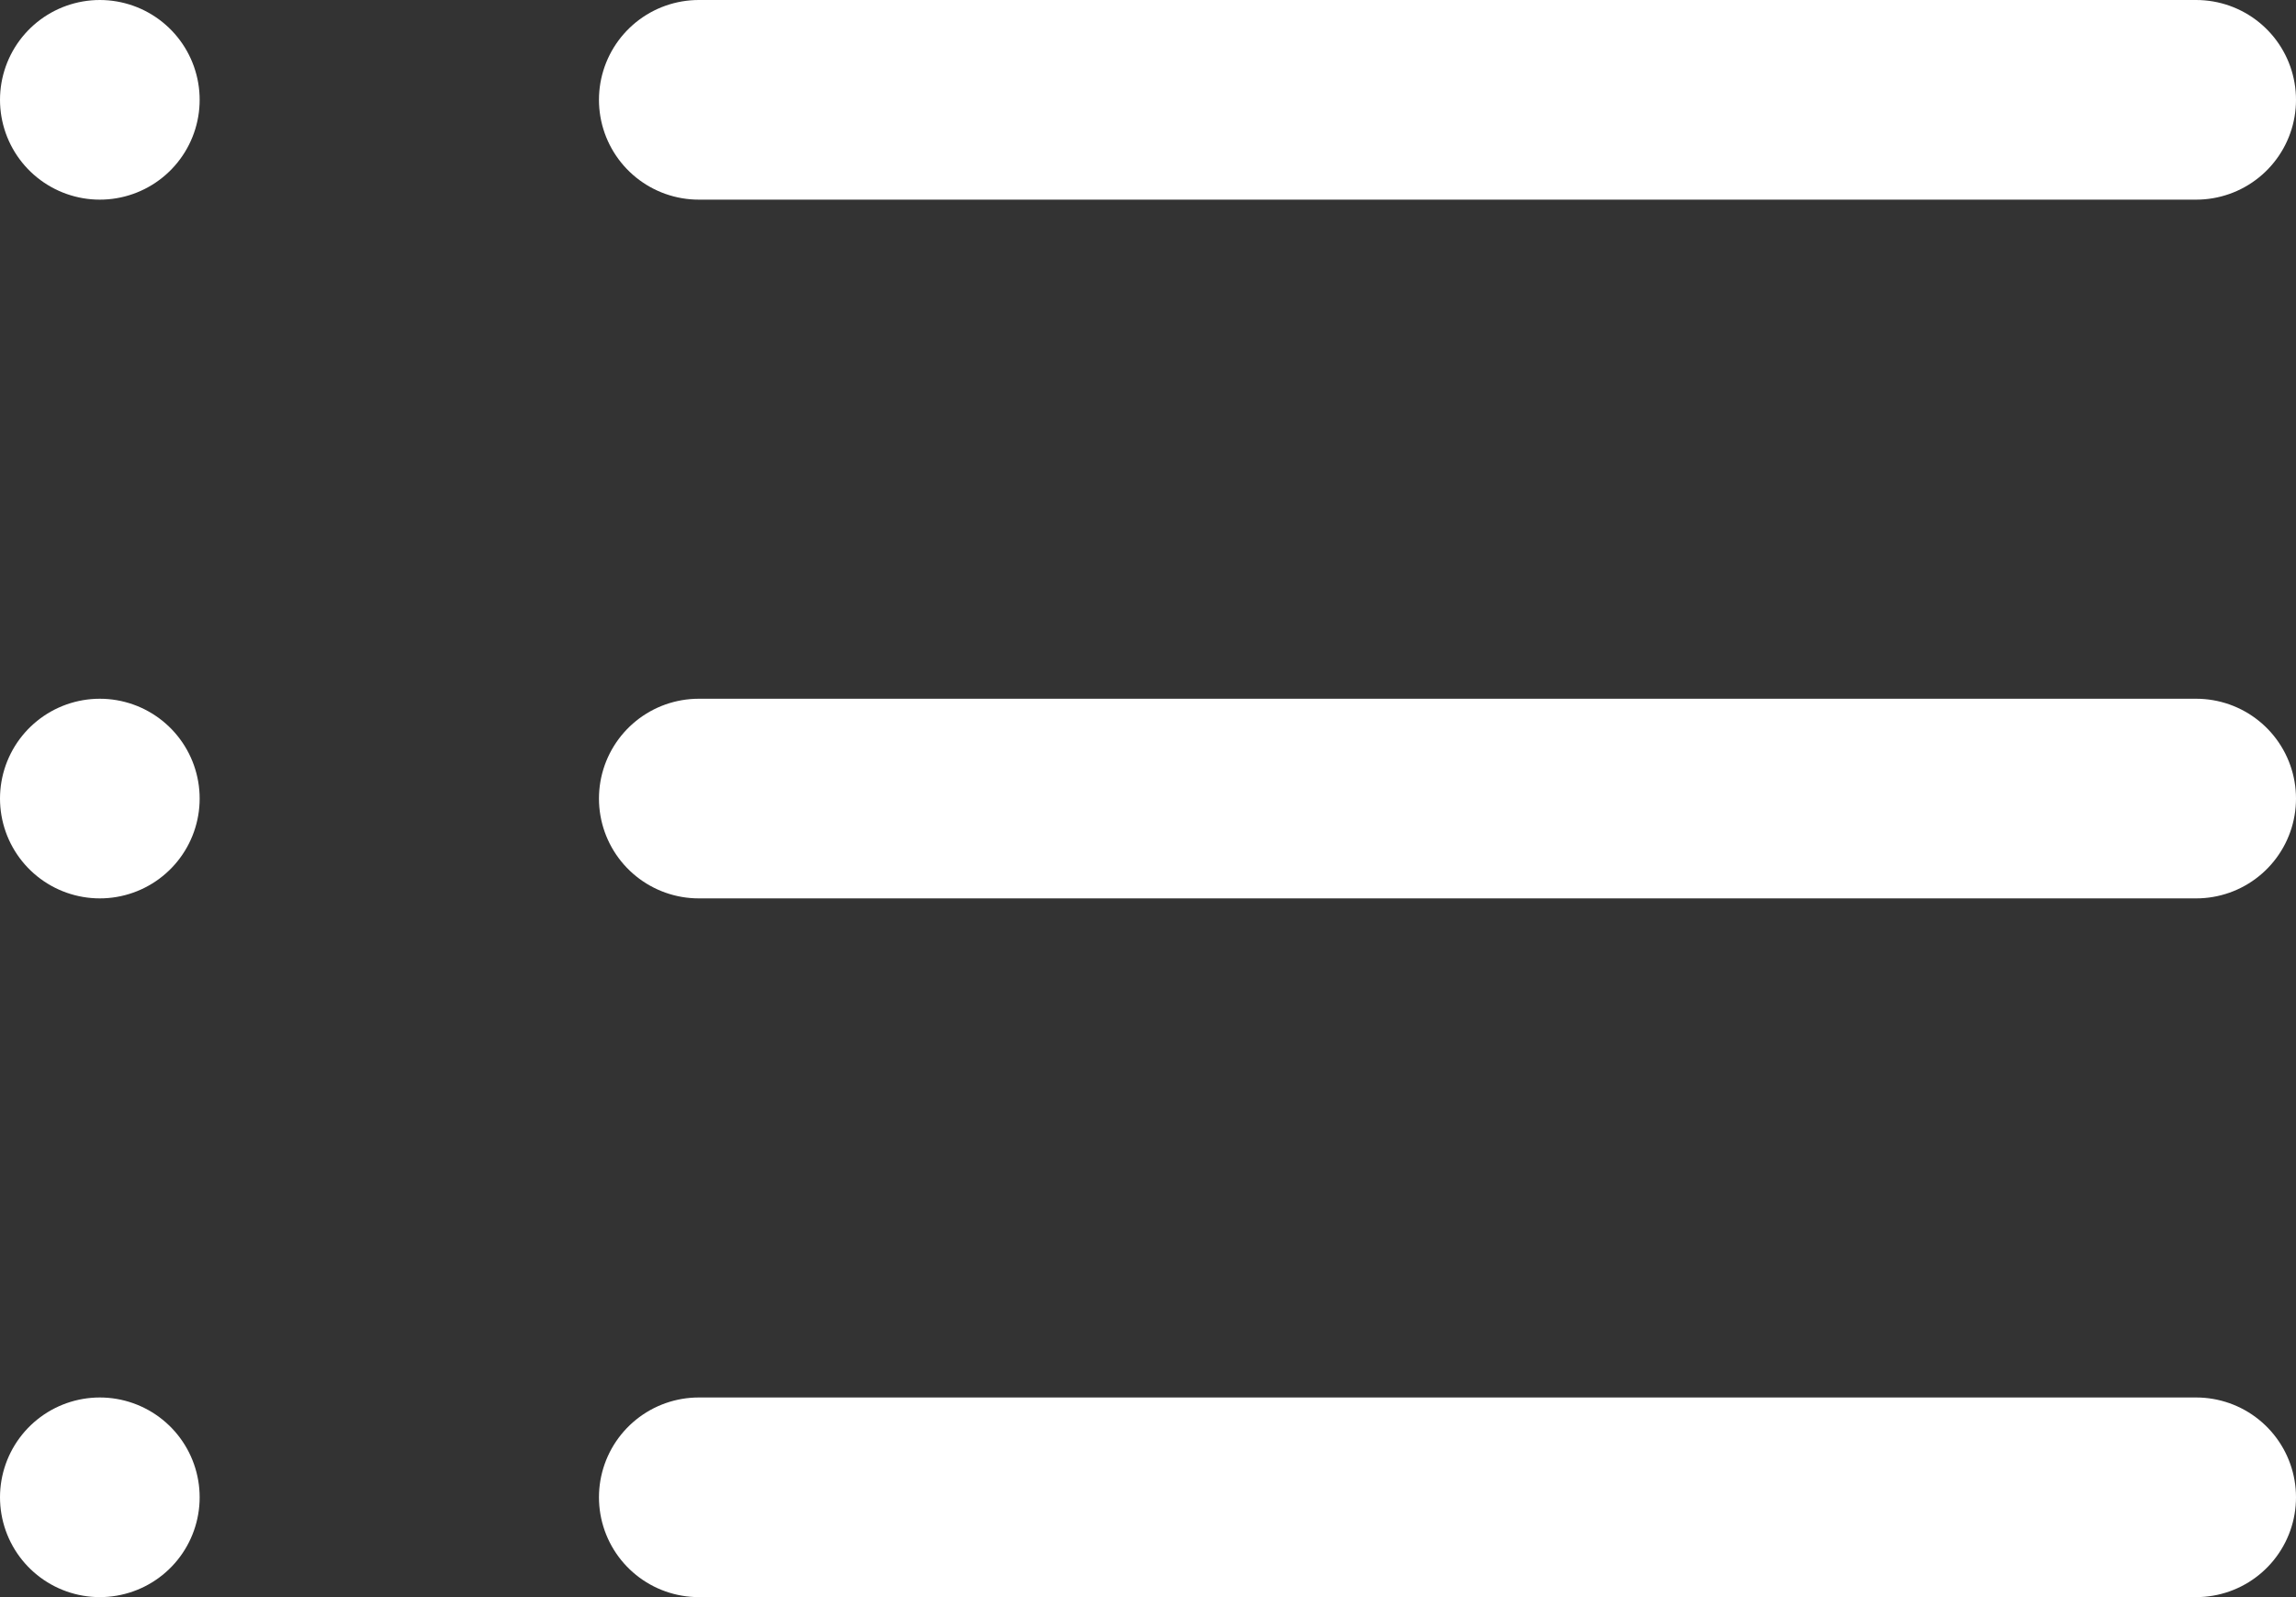 <svg xmlns="http://www.w3.org/2000/svg" width="23" height="16" viewBox="0 0 23 16"><rect x="0" y="0" width="23" height="16" fill="#333333" stroke="none"/><g transform="translate(1 0.761)"><line x2="15" transform="translate(6 0.239)" fill="none" stroke="#fff" stroke-linecap="round" stroke-linejoin="round" stroke-width="2"/><line x2="15" transform="translate(6 7.239)" fill="none" stroke="#fff" stroke-linecap="round" stroke-linejoin="round" stroke-width="2"/><line x2="15" transform="translate(6 14.239)" fill="none" stroke="#fff" stroke-linecap="round" stroke-linejoin="round" stroke-width="2"/><line transform="translate(0 0.239)" fill="none" stroke="#fff" stroke-linecap="round" stroke-linejoin="round" stroke-width="2"/><line transform="translate(0 7.239)" fill="none" stroke="#fff" stroke-linecap="round" stroke-linejoin="round" stroke-width="2"/><line transform="translate(0 14.239)" fill="none" stroke="#fff" stroke-linecap="round" stroke-linejoin="round" stroke-width="2"/></g></svg>